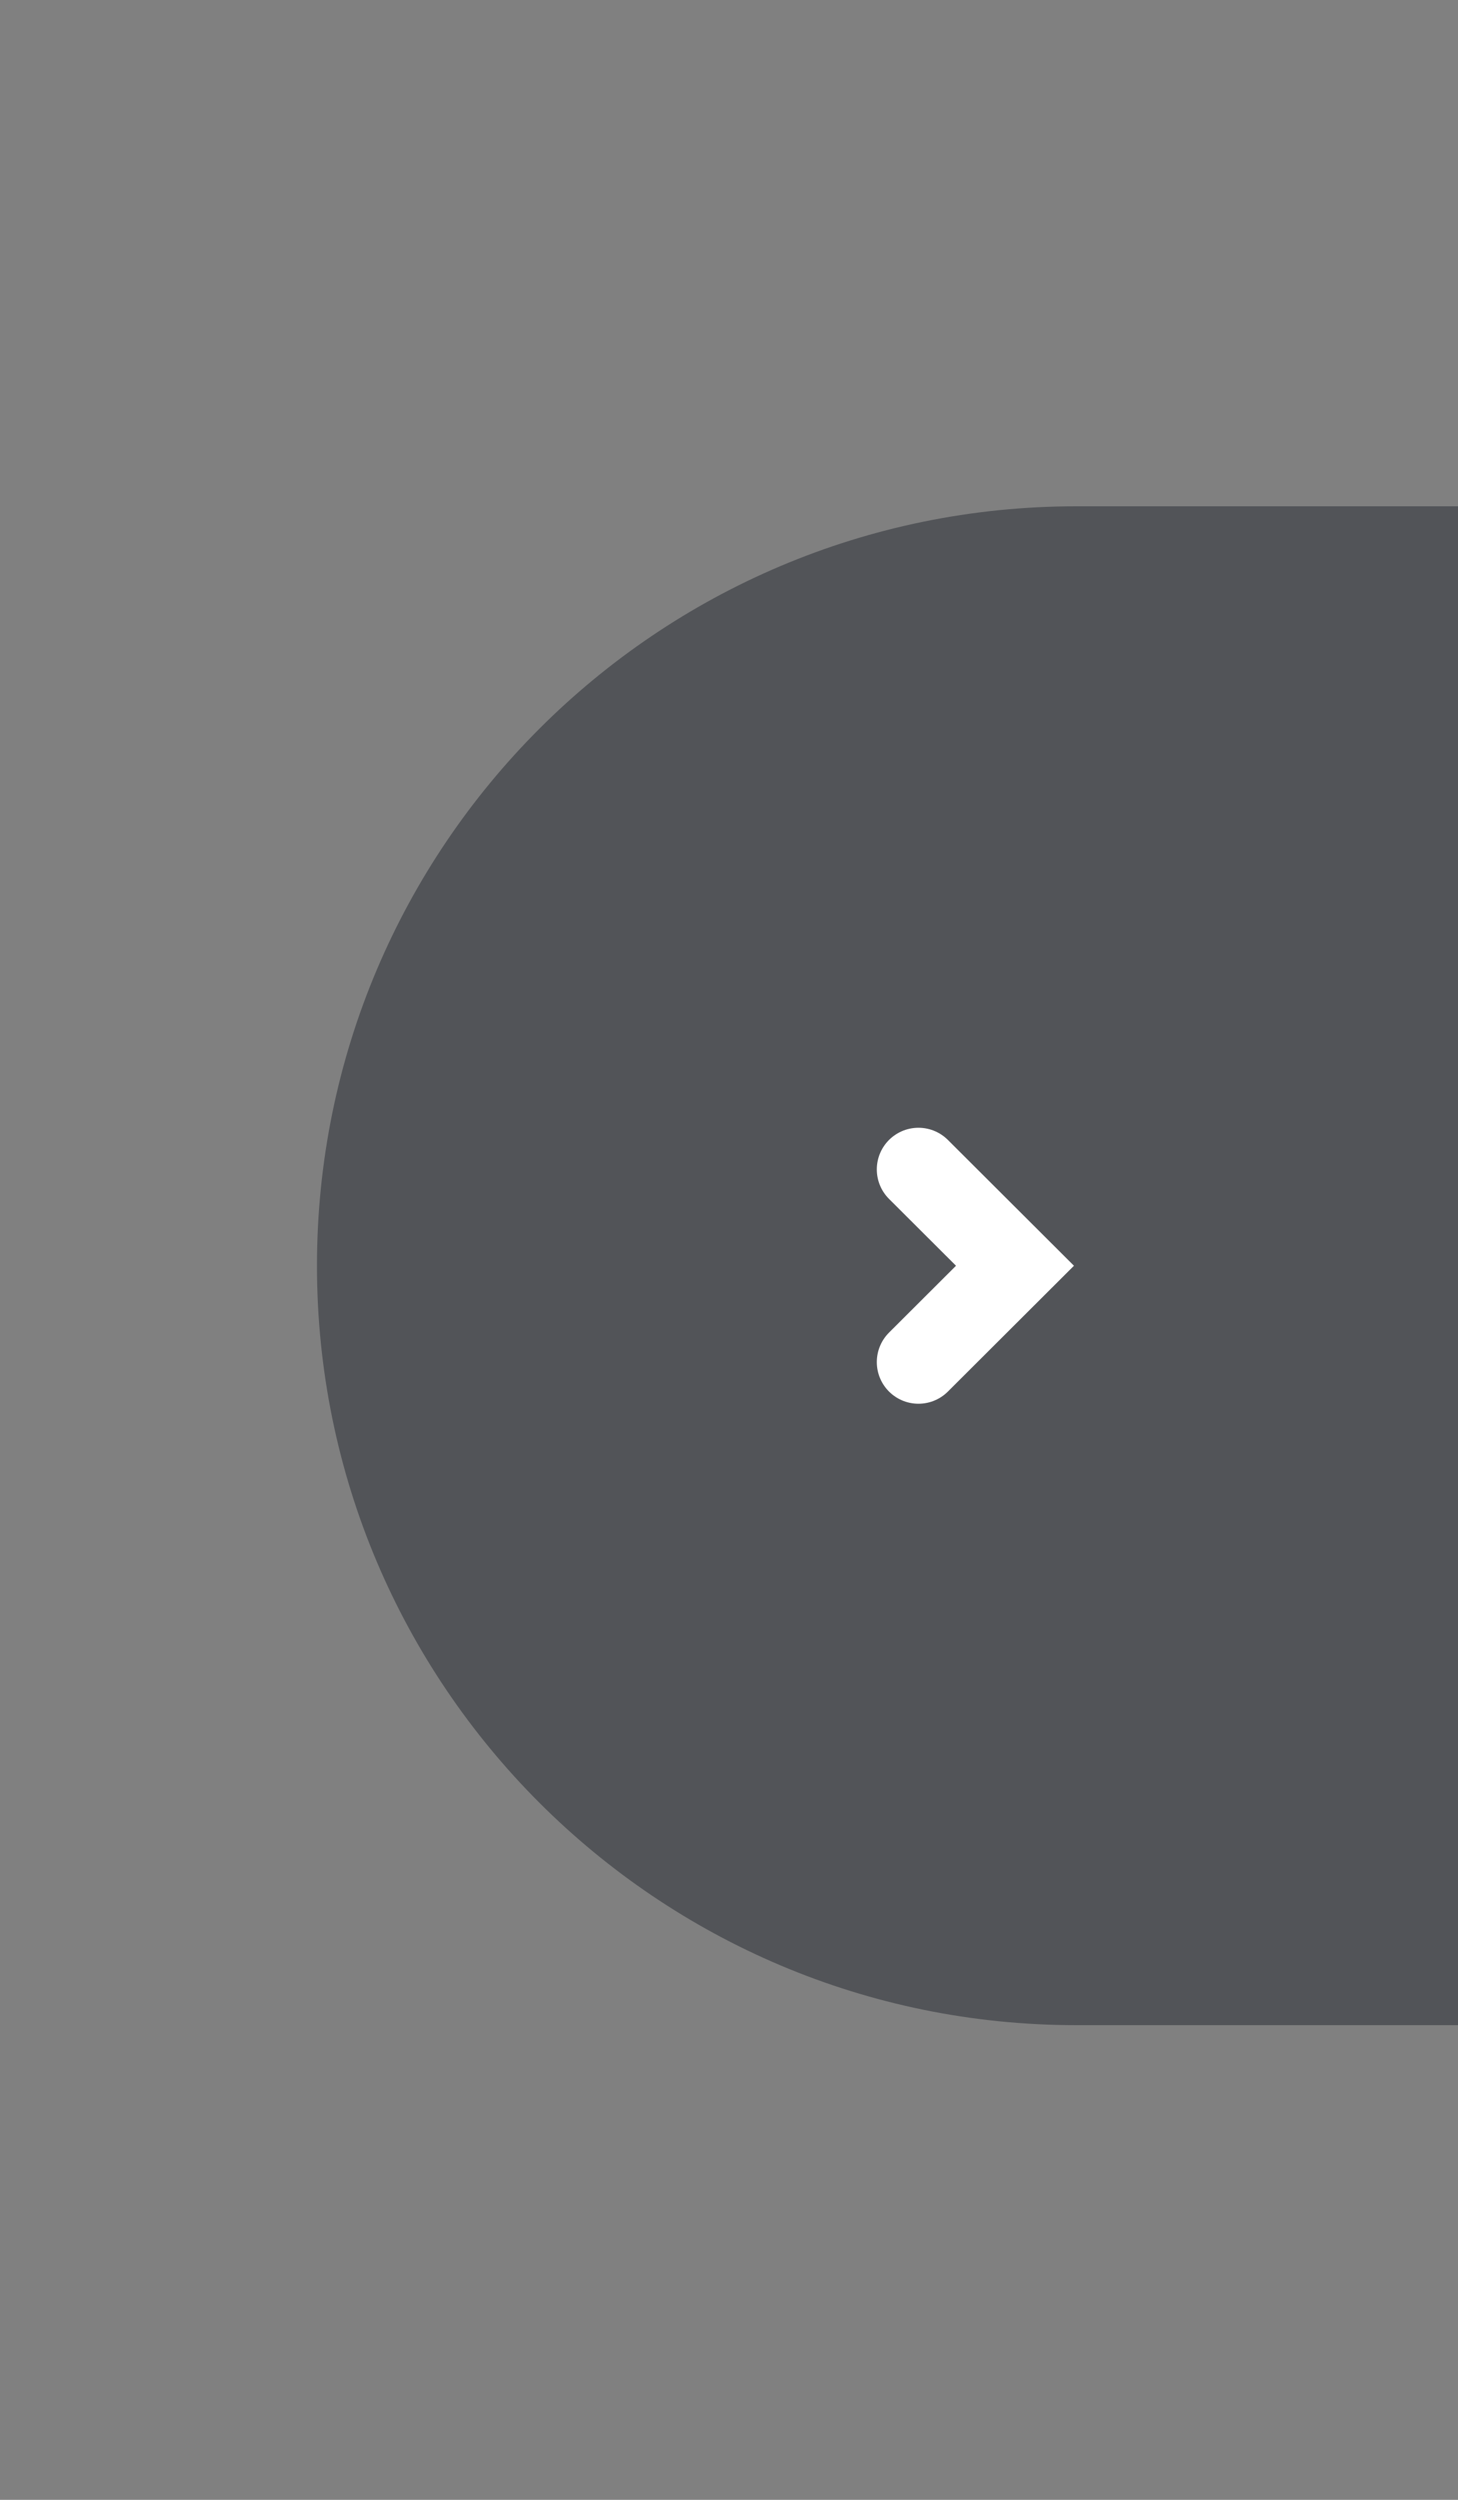 <svg width="35" height="60" viewBox="0 0 35 60" fill="none" xmlns="http://www.w3.org/2000/svg">
<rect x="0" y="0" width="35" height="60" fill="#808080" stroke="none"/>
<path opacity="0.5" d="M35 48.607L25.837 48.607C15.77 48.607 7.609 40.447 7.609 30.38C7.609 20.313 15.77 12.152 25.837 12.152L35 12.152L35 48.607Z" fill="#252931"/>
<path d="M22.048 32.692L24.365 30.38L22.048 28.068" stroke="white" stroke-width="2" stroke-linecap="round"/>
</svg>
